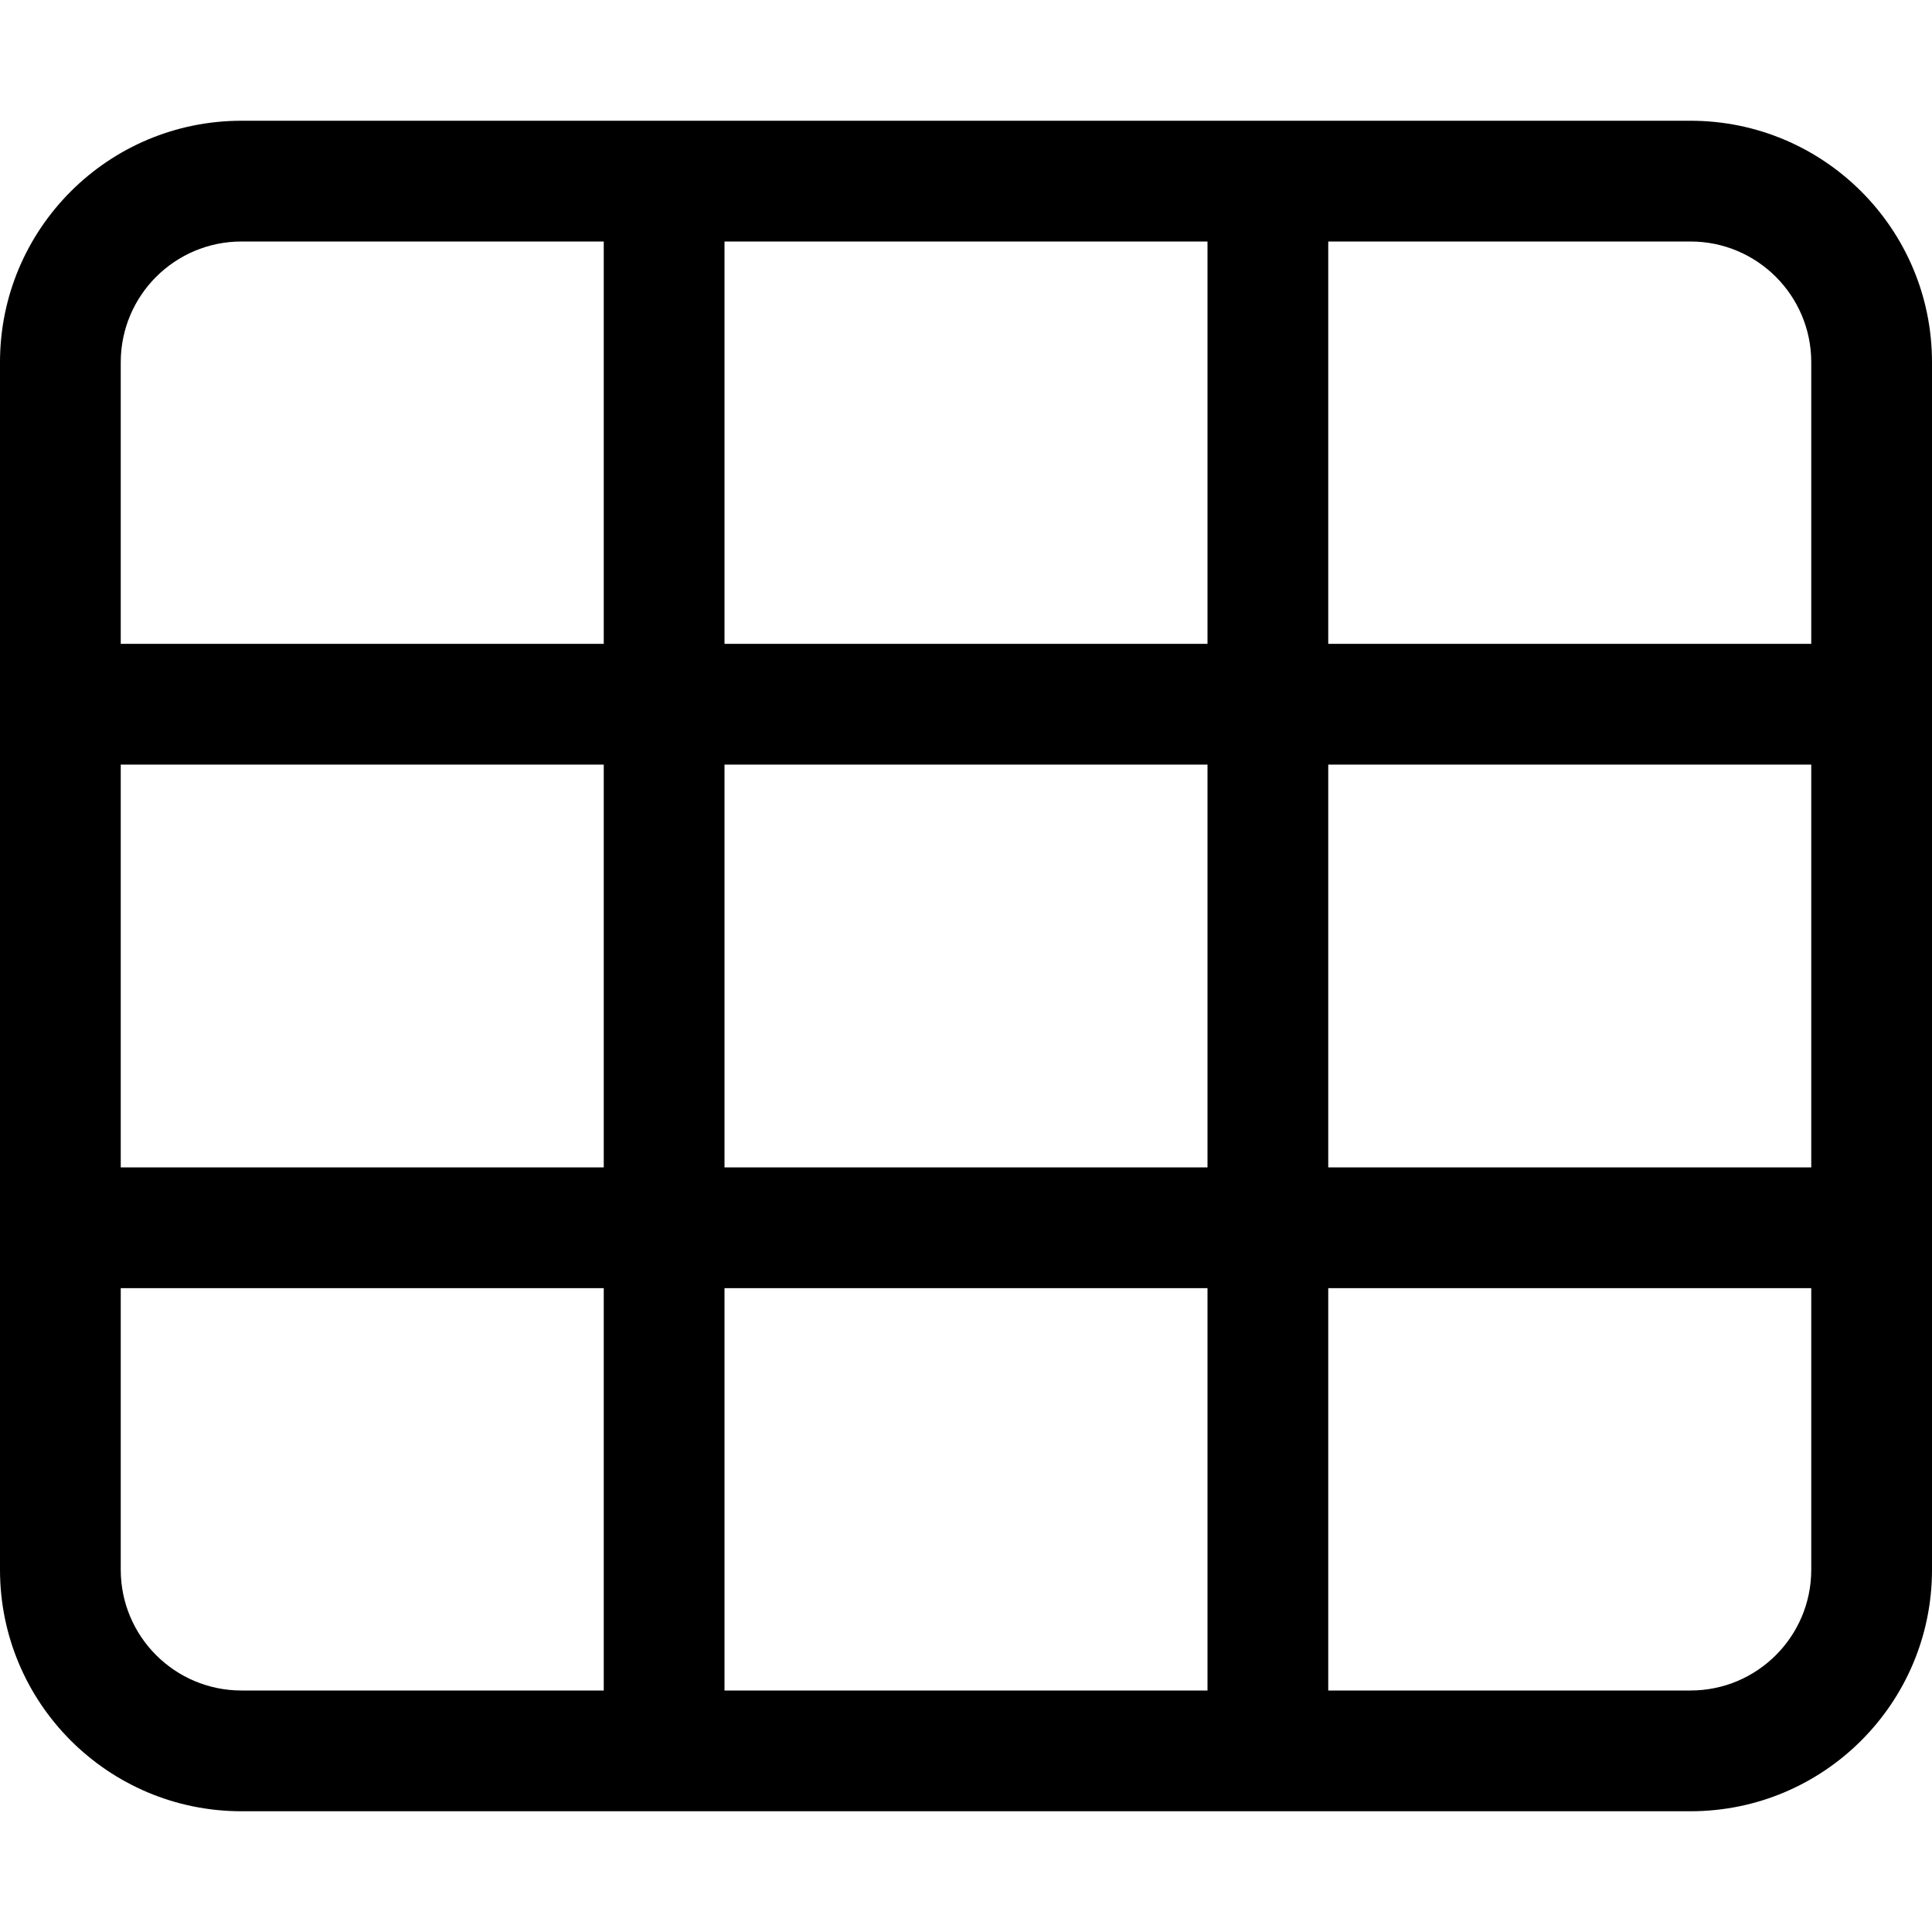 <svg xmlns="http://www.w3.org/2000/svg" viewBox="0 0 512 512"><path fill="#000000" d="M448 32H64C28.654 32 0 60.652 0 96V416C0 451.346 28.654 480 64 480H448C483.346 480 512 451.346 512 416V96C512 60.652 483.346 32 448 32ZM192 64H320V170.625H192V64ZM192 202.625H320V309.375H192V202.625ZM160 448H64C46.326 448 32 433.672 32 416V341.375H160V448ZM160 309.375H32V202.625H160V309.375ZM160 170.625H32V96C32 78.326 46.326 64 64 64H160V170.625ZM192 448V341.375H320V448H192ZM480 416C480 433.672 465.674 448 448 448H352V341.375H480V416ZM480 309.375H352V202.625H480V309.375ZM480 170.625H352V64H448C465.674 64 480 78.326 480 96V170.625Z"/></svg>